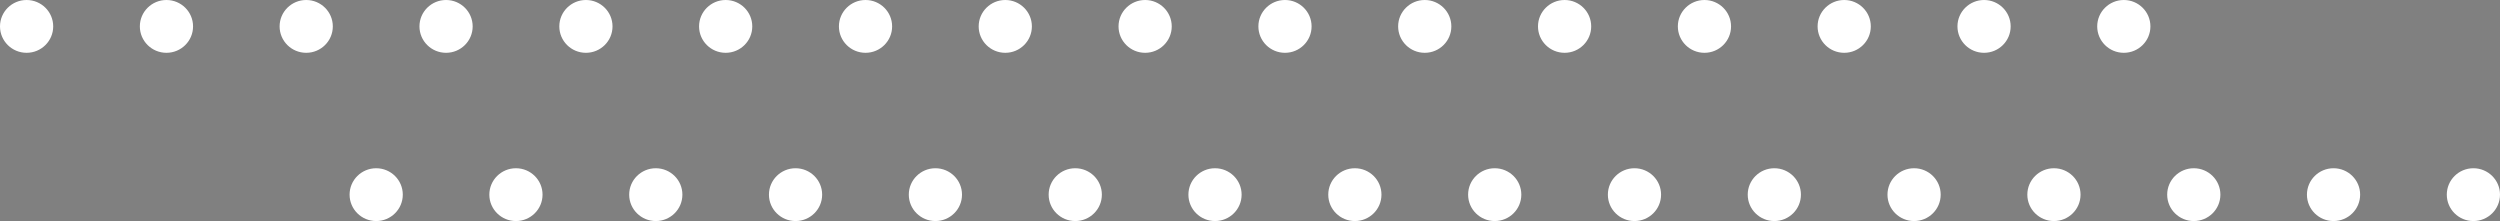 <?xml version="1.0" encoding="UTF-8"?>
<svg xmlns="http://www.w3.org/2000/svg" xmlns:xlink="http://www.w3.org/1999/xlink" viewBox="0 0 251.87 22.27">
  <rect x="0" y="0" width="251.87" height="22.27" fill="#808080" stroke="none"/>
  <defs>
    <style>
      .cls-1 {
        opacity: .06;
      }

      .cls-2, .cls-3 {
        fill: #1f285b;
      }

      .cls-4 {
        fill: #fff;
      }

      .cls-4, .cls-3 {
        stroke-width: 0px;
      }
    </style>
    <clipPath id="clippath">
      <rect class="cls-3" x="-658.48" y="116.29" width="2485.03" height="1281.01"/>
    </clipPath>
  </defs>
  <g id="Layer_2" data-name="Layer 2">
    <g class="cls-1">
      <rect class="cls-2" x="-658.48" y="116.29" width="2485.03" height="1281.01"/>
    </g>
  </g>
  <g id="Layer_3" data-name="Layer 3">
    <g>
      <g>
        <path class="cls-4" d="m216.65,2.66c0-1.47-1.2-2.66-2.68-2.66s-2.68,1.19-2.68,2.66,1.2,2.66,2.68,2.66,2.68-1.19,2.68-2.66Z"/>
        <path class="cls-4" d="m202.57,2.66c0-1.47-1.2-2.66-2.68-2.66s-2.68,1.19-2.68,2.66,1.2,2.66,2.68,2.66,2.68-1.19,2.68-2.66Z"/>
        <path class="cls-4" d="m188.48,2.66c0-1.47-1.2-2.66-2.68-2.66s-2.68,1.19-2.68,2.66,1.2,2.66,2.68,2.66,2.68-1.19,2.68-2.66Z"/>
        <path class="cls-4" d="m174.4,2.66c0-1.47-1.2-2.66-2.68-2.66s-2.68,1.19-2.68,2.66,1.2,2.66,2.68,2.66,2.68-1.19,2.68-2.66Z"/>
        <path class="cls-4" d="m160.31,2.66c0-1.47-1.2-2.66-2.68-2.66s-2.68,1.19-2.68,2.66,1.2,2.66,2.68,2.66,2.68-1.19,2.68-2.66Z"/>
        <path class="cls-4" d="m146.22,2.66c0-1.47-1.2-2.66-2.68-2.66s-2.68,1.19-2.68,2.66,1.2,2.66,2.68,2.66,2.68-1.19,2.68-2.66Z"/>
        <path class="cls-4" d="m132.14,2.66c0-1.47-1.2-2.66-2.68-2.66s-2.68,1.19-2.68,2.66,1.2,2.66,2.68,2.66,2.68-1.19,2.68-2.66Z"/>
        <path class="cls-4" d="m118.05,2.66c0-1.47-1.2-2.66-2.68-2.66s-2.68,1.19-2.68,2.66,1.2,2.66,2.68,2.66,2.68-1.19,2.68-2.66Z"/>
        <path class="cls-4" d="m103.96,2.66c0-1.47-1.2-2.66-2.68-2.66s-2.68,1.19-2.68,2.66,1.2,2.66,2.68,2.66,2.68-1.19,2.68-2.66Z"/>
        <path class="cls-4" d="m89.88,2.66c0-1.47-1.2-2.66-2.68-2.66s-2.68,1.19-2.68,2.66,1.2,2.66,2.68,2.66,2.68-1.19,2.68-2.66Z"/>
        <path class="cls-4" d="m75.79,2.66c0-1.47-1.2-2.66-2.68-2.66s-2.68,1.19-2.68,2.66,1.2,2.66,2.68,2.66,2.68-1.19,2.68-2.66Z"/>
        <path class="cls-4" d="m61.71,2.66c0-1.47-1.2-2.66-2.68-2.66s-2.68,1.19-2.68,2.66,1.2,2.66,2.68,2.66,2.68-1.19,2.68-2.66Z"/>
        <path class="cls-4" d="m47.62,2.66c0-1.47-1.2-2.66-2.68-2.66s-2.68,1.19-2.68,2.66,1.2,2.66,2.68,2.66,2.68-1.19,2.68-2.66Z"/>
        <path class="cls-4" d="m33.53,2.66c0-1.47-1.2-2.66-2.68-2.66s-2.68,1.19-2.68,2.66,1.2,2.66,2.68,2.66,2.68-1.19,2.68-2.66Z"/>
        <path class="cls-4" d="m19.45,2.66c0-1.47-1.2-2.66-2.68-2.66s-2.68,1.19-2.68,2.66,1.2,2.66,2.68,2.66,2.68-1.19,2.68-2.66Z"/>
        <path class="cls-4" d="m5.36,2.66c0-1.47-1.2-2.66-2.68-2.66S0,1.19,0,2.66s1.2,2.66,2.68,2.66,2.68-1.19,2.68-2.66Z"/>
      </g>
      <g>
        <path class="cls-4" d="m251.87,19.61c0-1.47-1.2-2.66-2.68-2.66s-2.68,1.19-2.68,2.66,1.2,2.66,2.68,2.66,2.68-1.19,2.68-2.66Z"/>
        <path class="cls-4" d="m237.78,19.61c0-1.47-1.2-2.66-2.68-2.66s-2.68,1.19-2.68,2.66,1.2,2.66,2.68,2.66,2.68-1.19,2.68-2.66Z"/>
        <path class="cls-4" d="m223.7,19.61c0-1.47-1.2-2.66-2.68-2.66s-2.68,1.19-2.68,2.66,1.2,2.66,2.68,2.66,2.68-1.19,2.68-2.66Z"/>
        <ellipse class="cls-4" cx="206.93" cy="19.61" rx="2.68" ry="2.66"/>
        <path class="cls-4" d="m195.52,19.61c0-1.47-1.2-2.66-2.68-2.66s-2.68,1.19-2.68,2.66,1.2,2.66,2.68,2.66,2.68-1.19,2.68-2.66Z"/>
        <ellipse class="cls-4" cx="178.76" cy="19.61" rx="2.68" ry="2.66"/>
        <path class="cls-4" d="m167.35,19.61c0-1.47-1.2-2.66-2.68-2.66s-2.68,1.19-2.68,2.66,1.2,2.66,2.68,2.66,2.68-1.19,2.68-2.66Z"/>
        <path class="cls-4" d="m153.27,19.61c0-1.47-1.2-2.66-2.68-2.66s-2.68,1.19-2.68,2.66,1.2,2.66,2.68,2.66,2.68-1.19,2.68-2.66Z"/>
        <ellipse class="cls-4" cx="136.5" cy="19.61" rx="2.68" ry="2.66"/>
        <path class="cls-4" d="m125.09,19.61c0-1.47-1.2-2.66-2.68-2.66s-2.68,1.19-2.68,2.66,1.2,2.66,2.68,2.66,2.68-1.19,2.68-2.66Z"/>
        <path class="cls-4" d="m111.01,19.61c0-1.47-1.2-2.66-2.68-2.66s-2.68,1.19-2.68,2.66,1.2,2.66,2.68,2.66,2.68-1.19,2.68-2.66Z"/>
        <ellipse class="cls-4" cx="94.24" cy="19.61" rx="2.68" ry="2.66"/>
        <path class="cls-4" d="m82.83,19.61c0-1.47-1.2-2.66-2.68-2.66s-2.68,1.19-2.68,2.66,1.2,2.66,2.68,2.66,2.68-1.19,2.68-2.66Z"/>
        <path class="cls-4" d="m68.75,19.61c0-1.47-1.2-2.66-2.68-2.66s-2.68,1.19-2.68,2.66,1.2,2.66,2.68,2.66,2.68-1.19,2.68-2.66Z"/>
        <ellipse class="cls-4" cx="51.98" cy="19.61" rx="2.68" ry="2.66"/>
        <path class="cls-4" d="m40.58,19.61c0-1.47-1.2-2.66-2.68-2.66s-2.68,1.19-2.68,2.66,1.2,2.66,2.68,2.66,2.68-1.19,2.68-2.66Z"/>
      </g>
    </g>
  </g>
</svg>